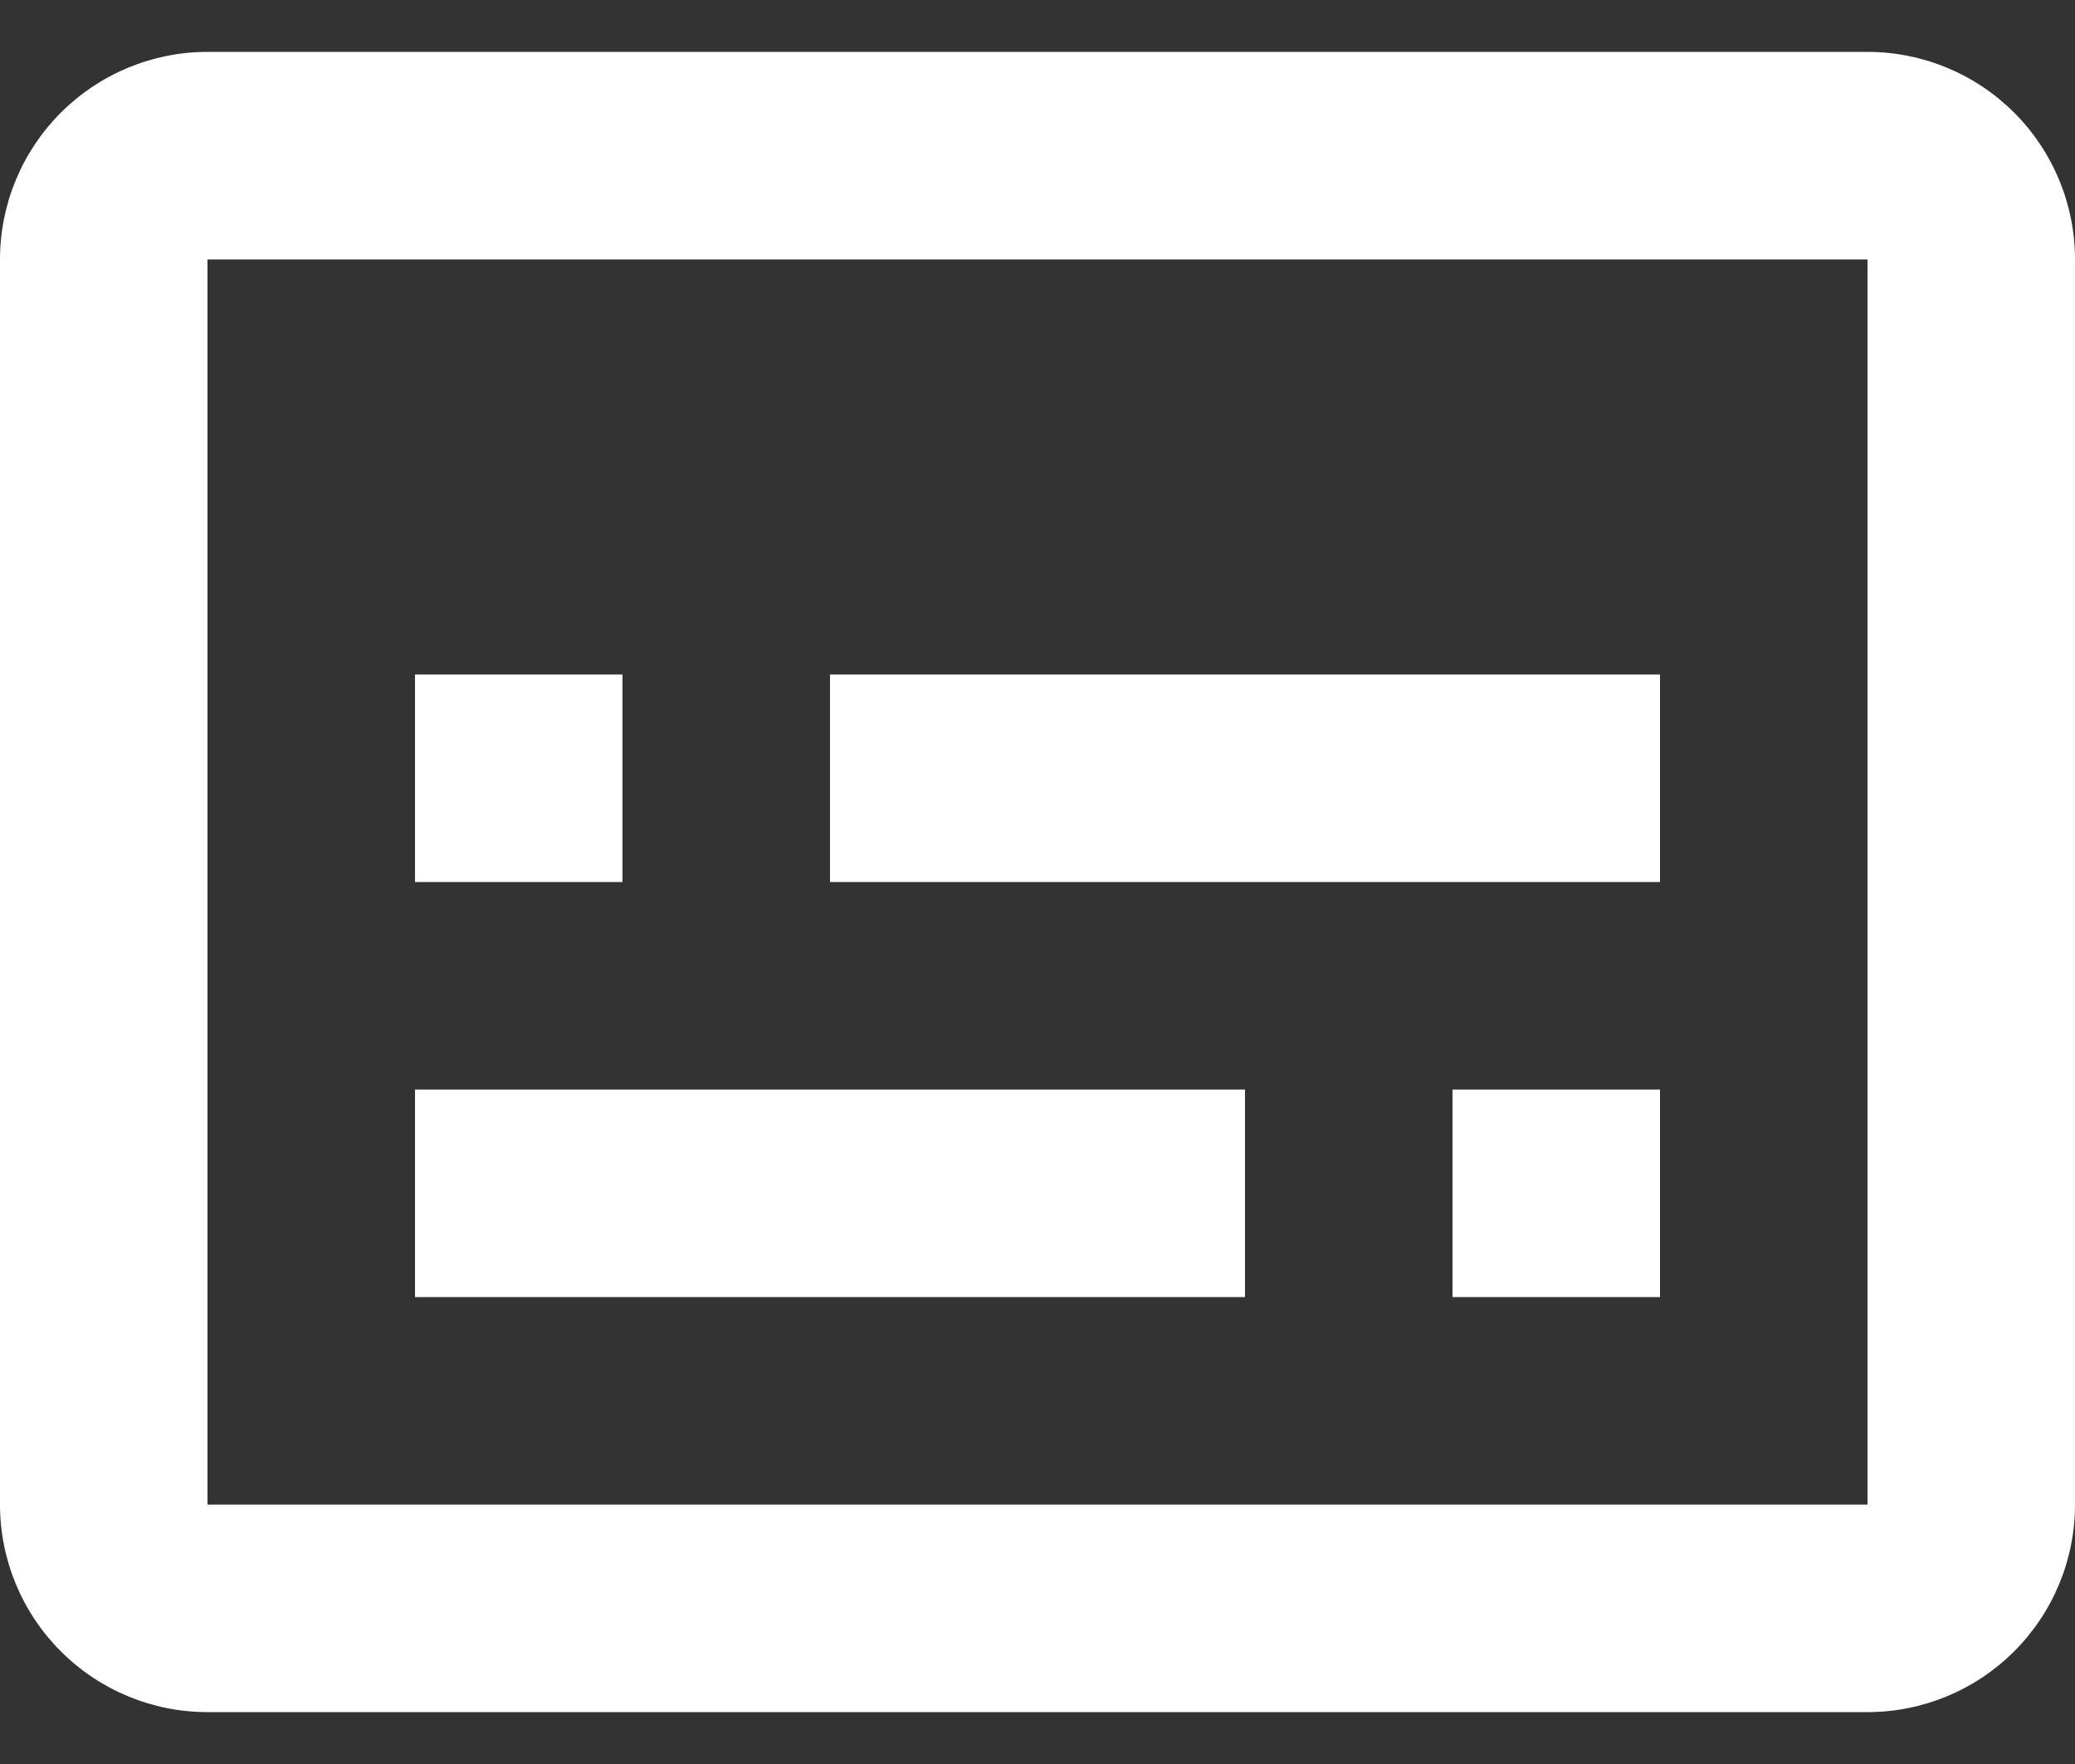 <svg width="20" height="17" viewBox="0 0 20 17" fill="none" xmlns="http://www.w3.org/2000/svg">
<rect x="0" y="0" width="20" height="17" fill="#333333" stroke="none"/>
<path d="M18 0.5C18.53 0.5 19.039 0.711 19.414 1.086C19.789 1.461 20 1.97 20 2.5V14.5C20 15.03 19.789 15.539 19.414 15.914C19.039 16.289 18.53 16.5 18 16.5H2C1.47 16.5 0.961 16.289 0.586 15.914C0.211 15.539 0 15.03 0 14.5V2.5C0 1.97 0.211 1.461 0.586 1.086C0.961 0.711 1.47 0.5 2 0.5H18ZM18 14.5V2.5H2V14.5H18ZM4 6.5H6V8.5H4V6.5ZM4 10.5H12V12.5H4V10.5ZM14 10.5H16V12.5H14V10.5ZM8 6.5H16V8.5H8V6.5Z" fill="white"/>
</svg>
